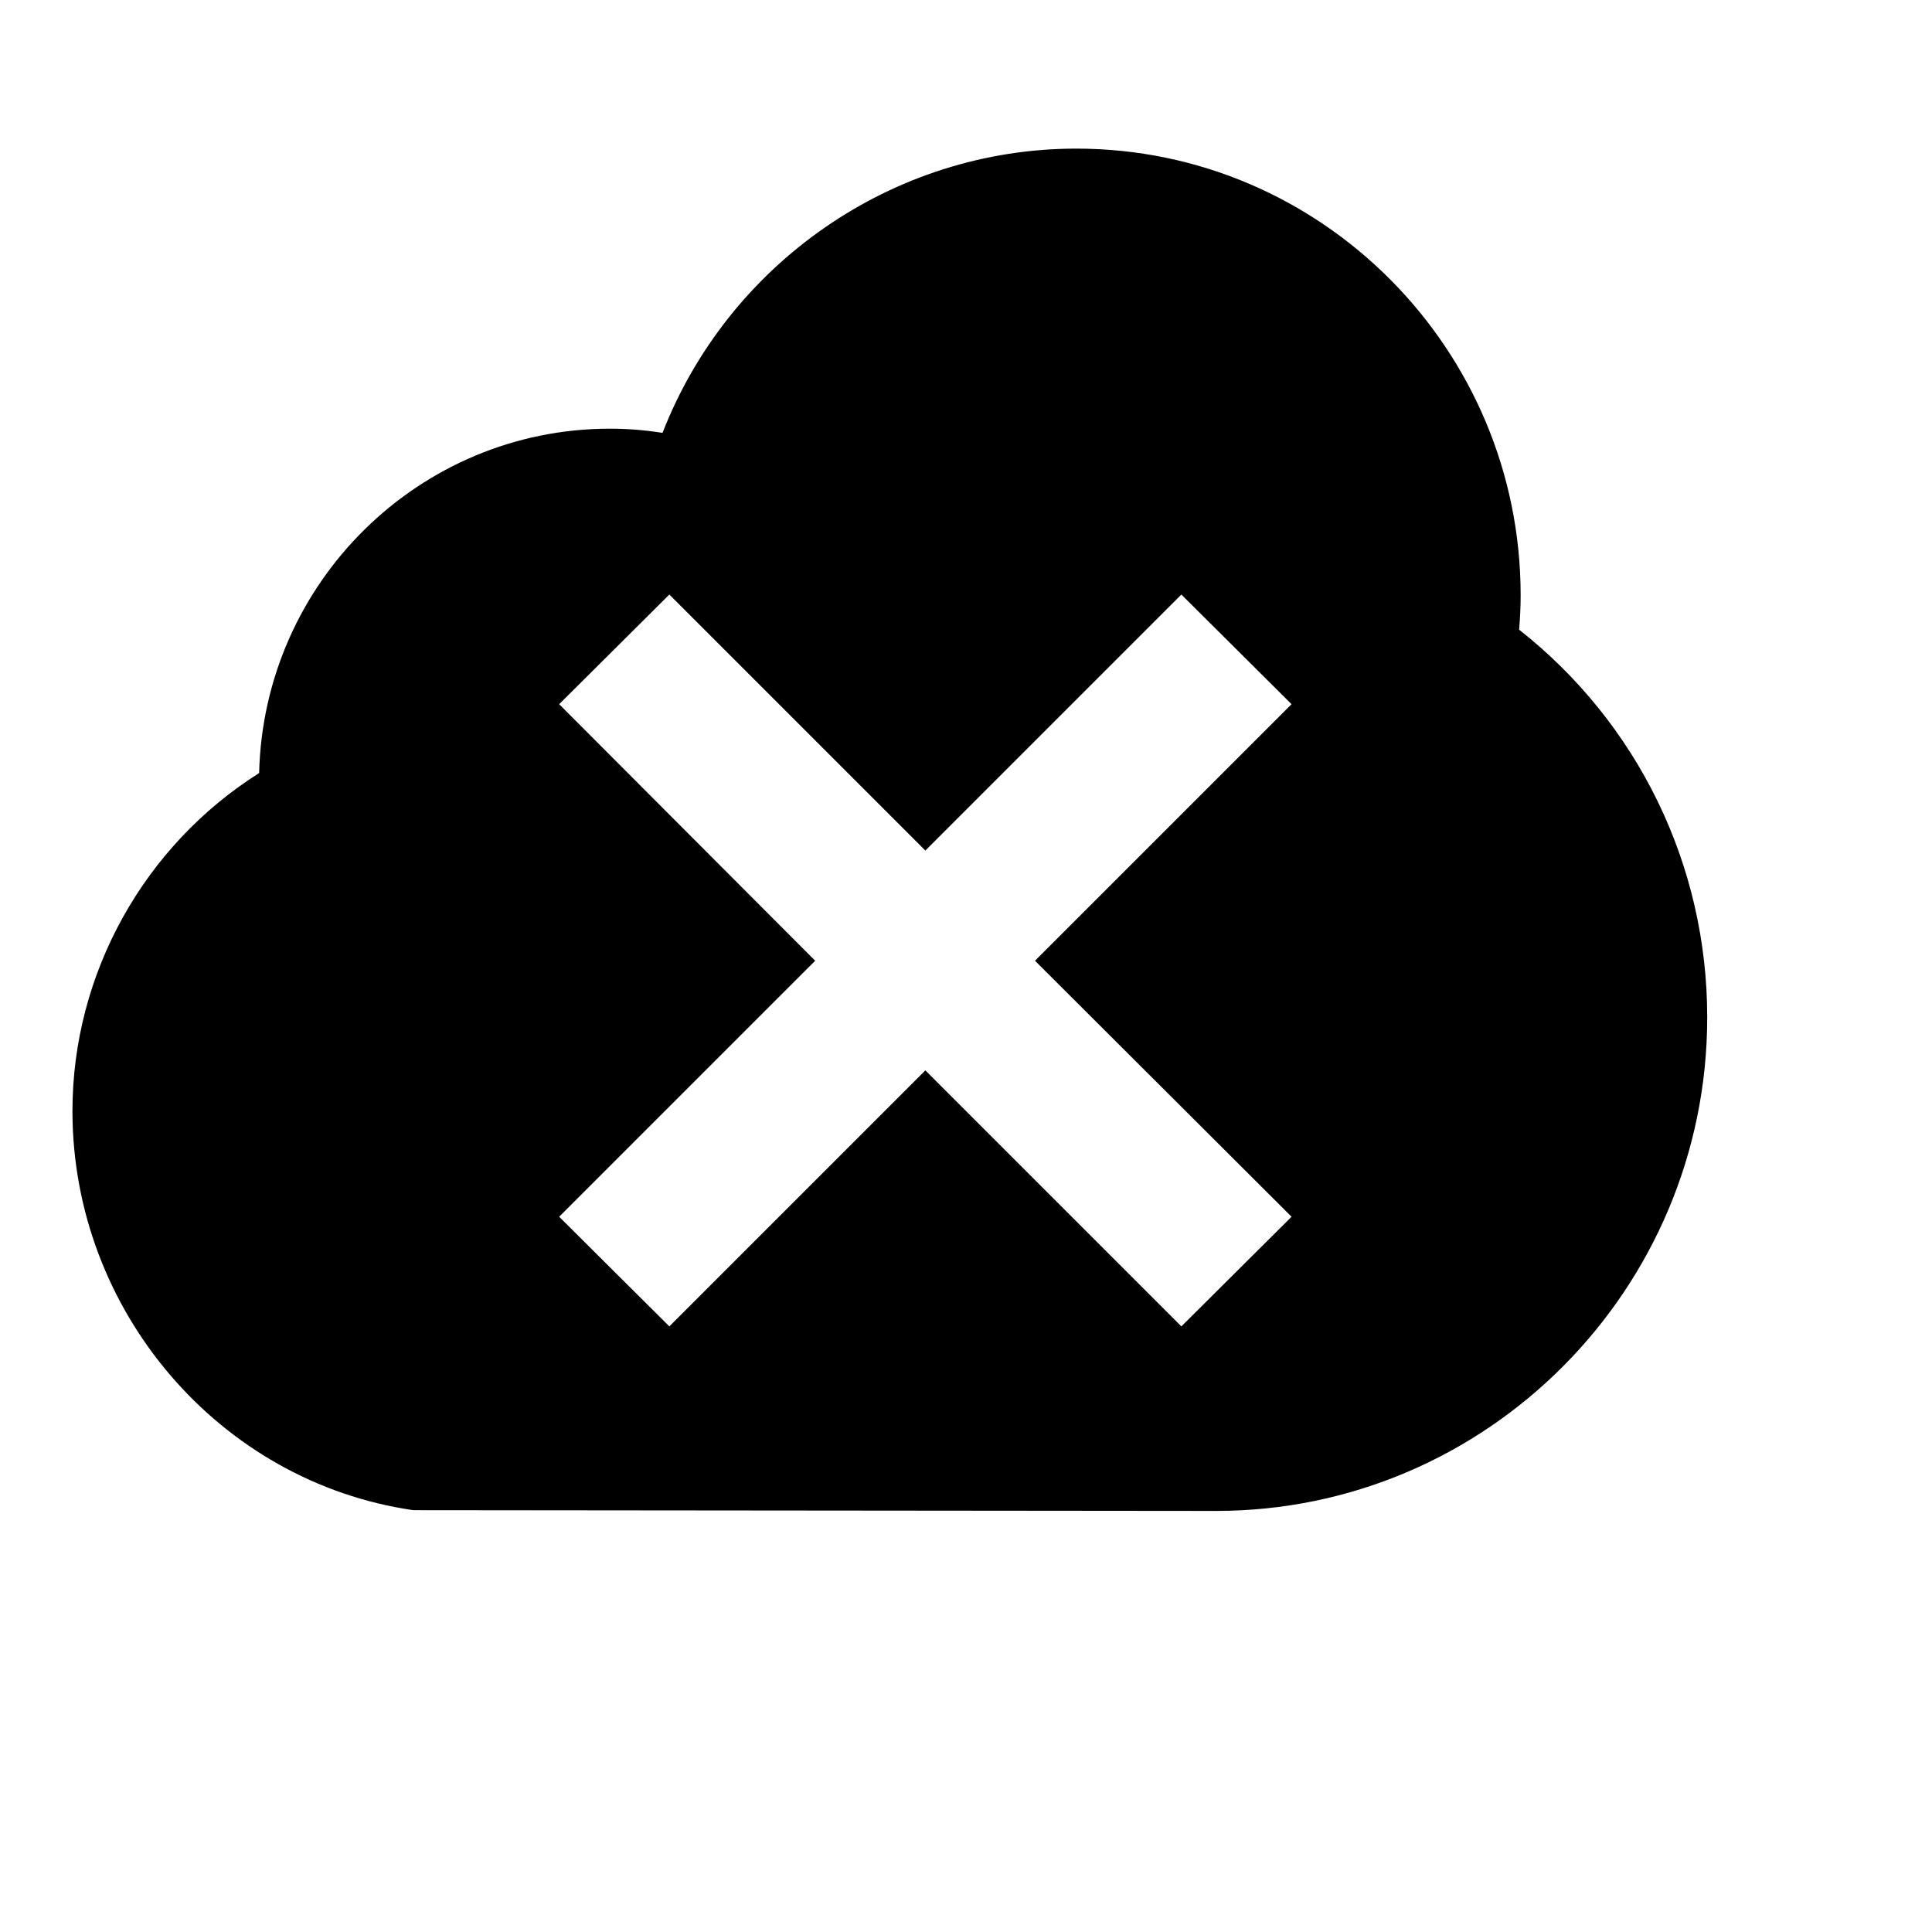 <svg viewBox="0 0 2080 2080" version="1.1" xmlns="http://www.w3.org/2000/svg" height="26pt" width="26pt">
    <path d="M1309.311 1626.667l-864.39-.81C235.75 1595.556 78 1410.796 78 1196.16c0-148.287 77.402-285.884 200.984-363.887 4.898-205.295 172.404-370.758 377.635-370.758 18.901 0 37.802 1.505 56.664 4.516C783.837 284.705 960.028 160 1158.793 160c263.732 0 478.337 215.754 478.337 480.95 0 12.004-.573 24.317-1.645 36.938C1763.162 778.393 1838 931.042 1838 1095.193c0 293.063-237.18 531.474-528.689 531.474zm-195.023-592.332l276.206-276.206-118.623-118.041-275.624 275.624-275.624-275.624L602 758.129l275.624 276.206L602 1309.959 720.623 1428l275.624-275.624L1271.87 1428l118.623-118.041-276.206-275.624z" stroke="none" stroke-width="1" fill-rule="evenodd"/>
</svg>
